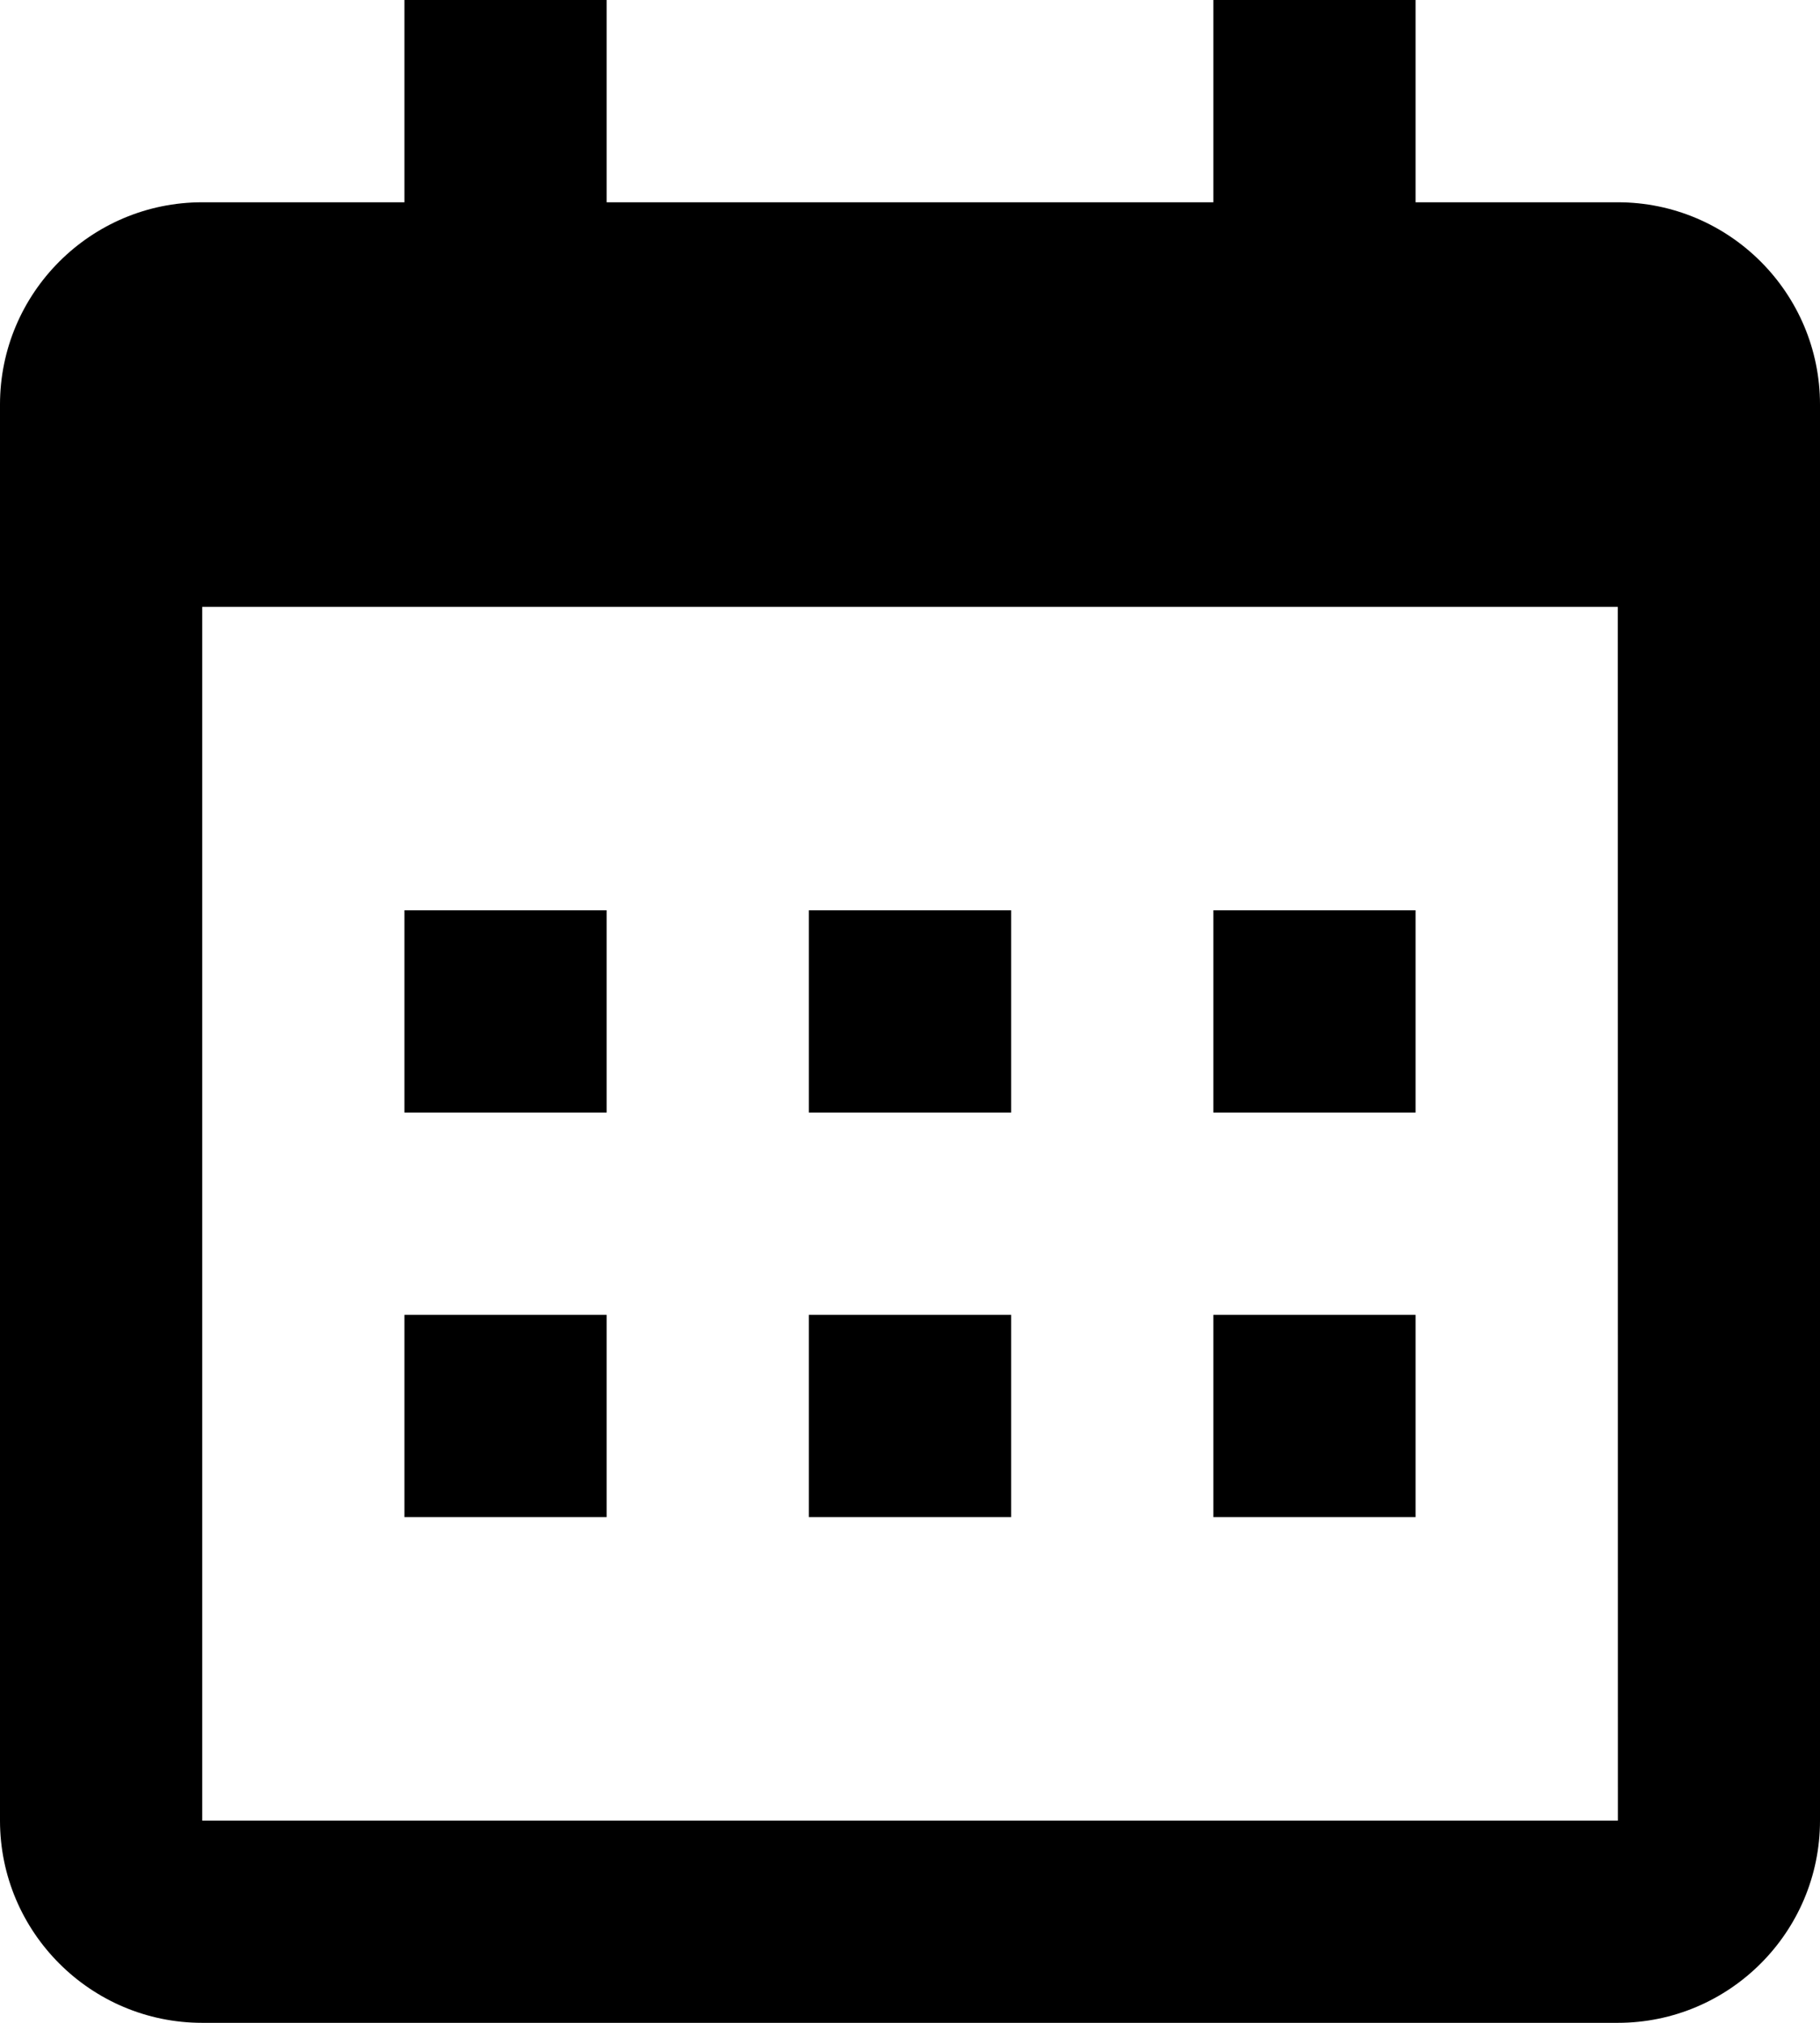 <svg width="18" height="20" viewBox="0 0 18 20" fill="none" xmlns="http://www.w3.org/2000/svg">
<path d="M4 9H6V11H4V9ZM4 13H6V15H4V13ZM8 9H10V11H8V9ZM8 13H10V15H8V13ZM12 9H14V11H12V9ZM12 13H14V15H12V13Z" fill="black"/>
<path d="M2 20H16C17.103 20 18 19.103 18 18V4C18 2.897 17.103 2 16 2H14V0H12V2H6V0H4V2H2C0.897 2 0 2.897 0 4V18C0 19.103 0.897 20 2 20ZM16 6L16.001 18H2V6H16Z" fill="black"/>
</svg>

